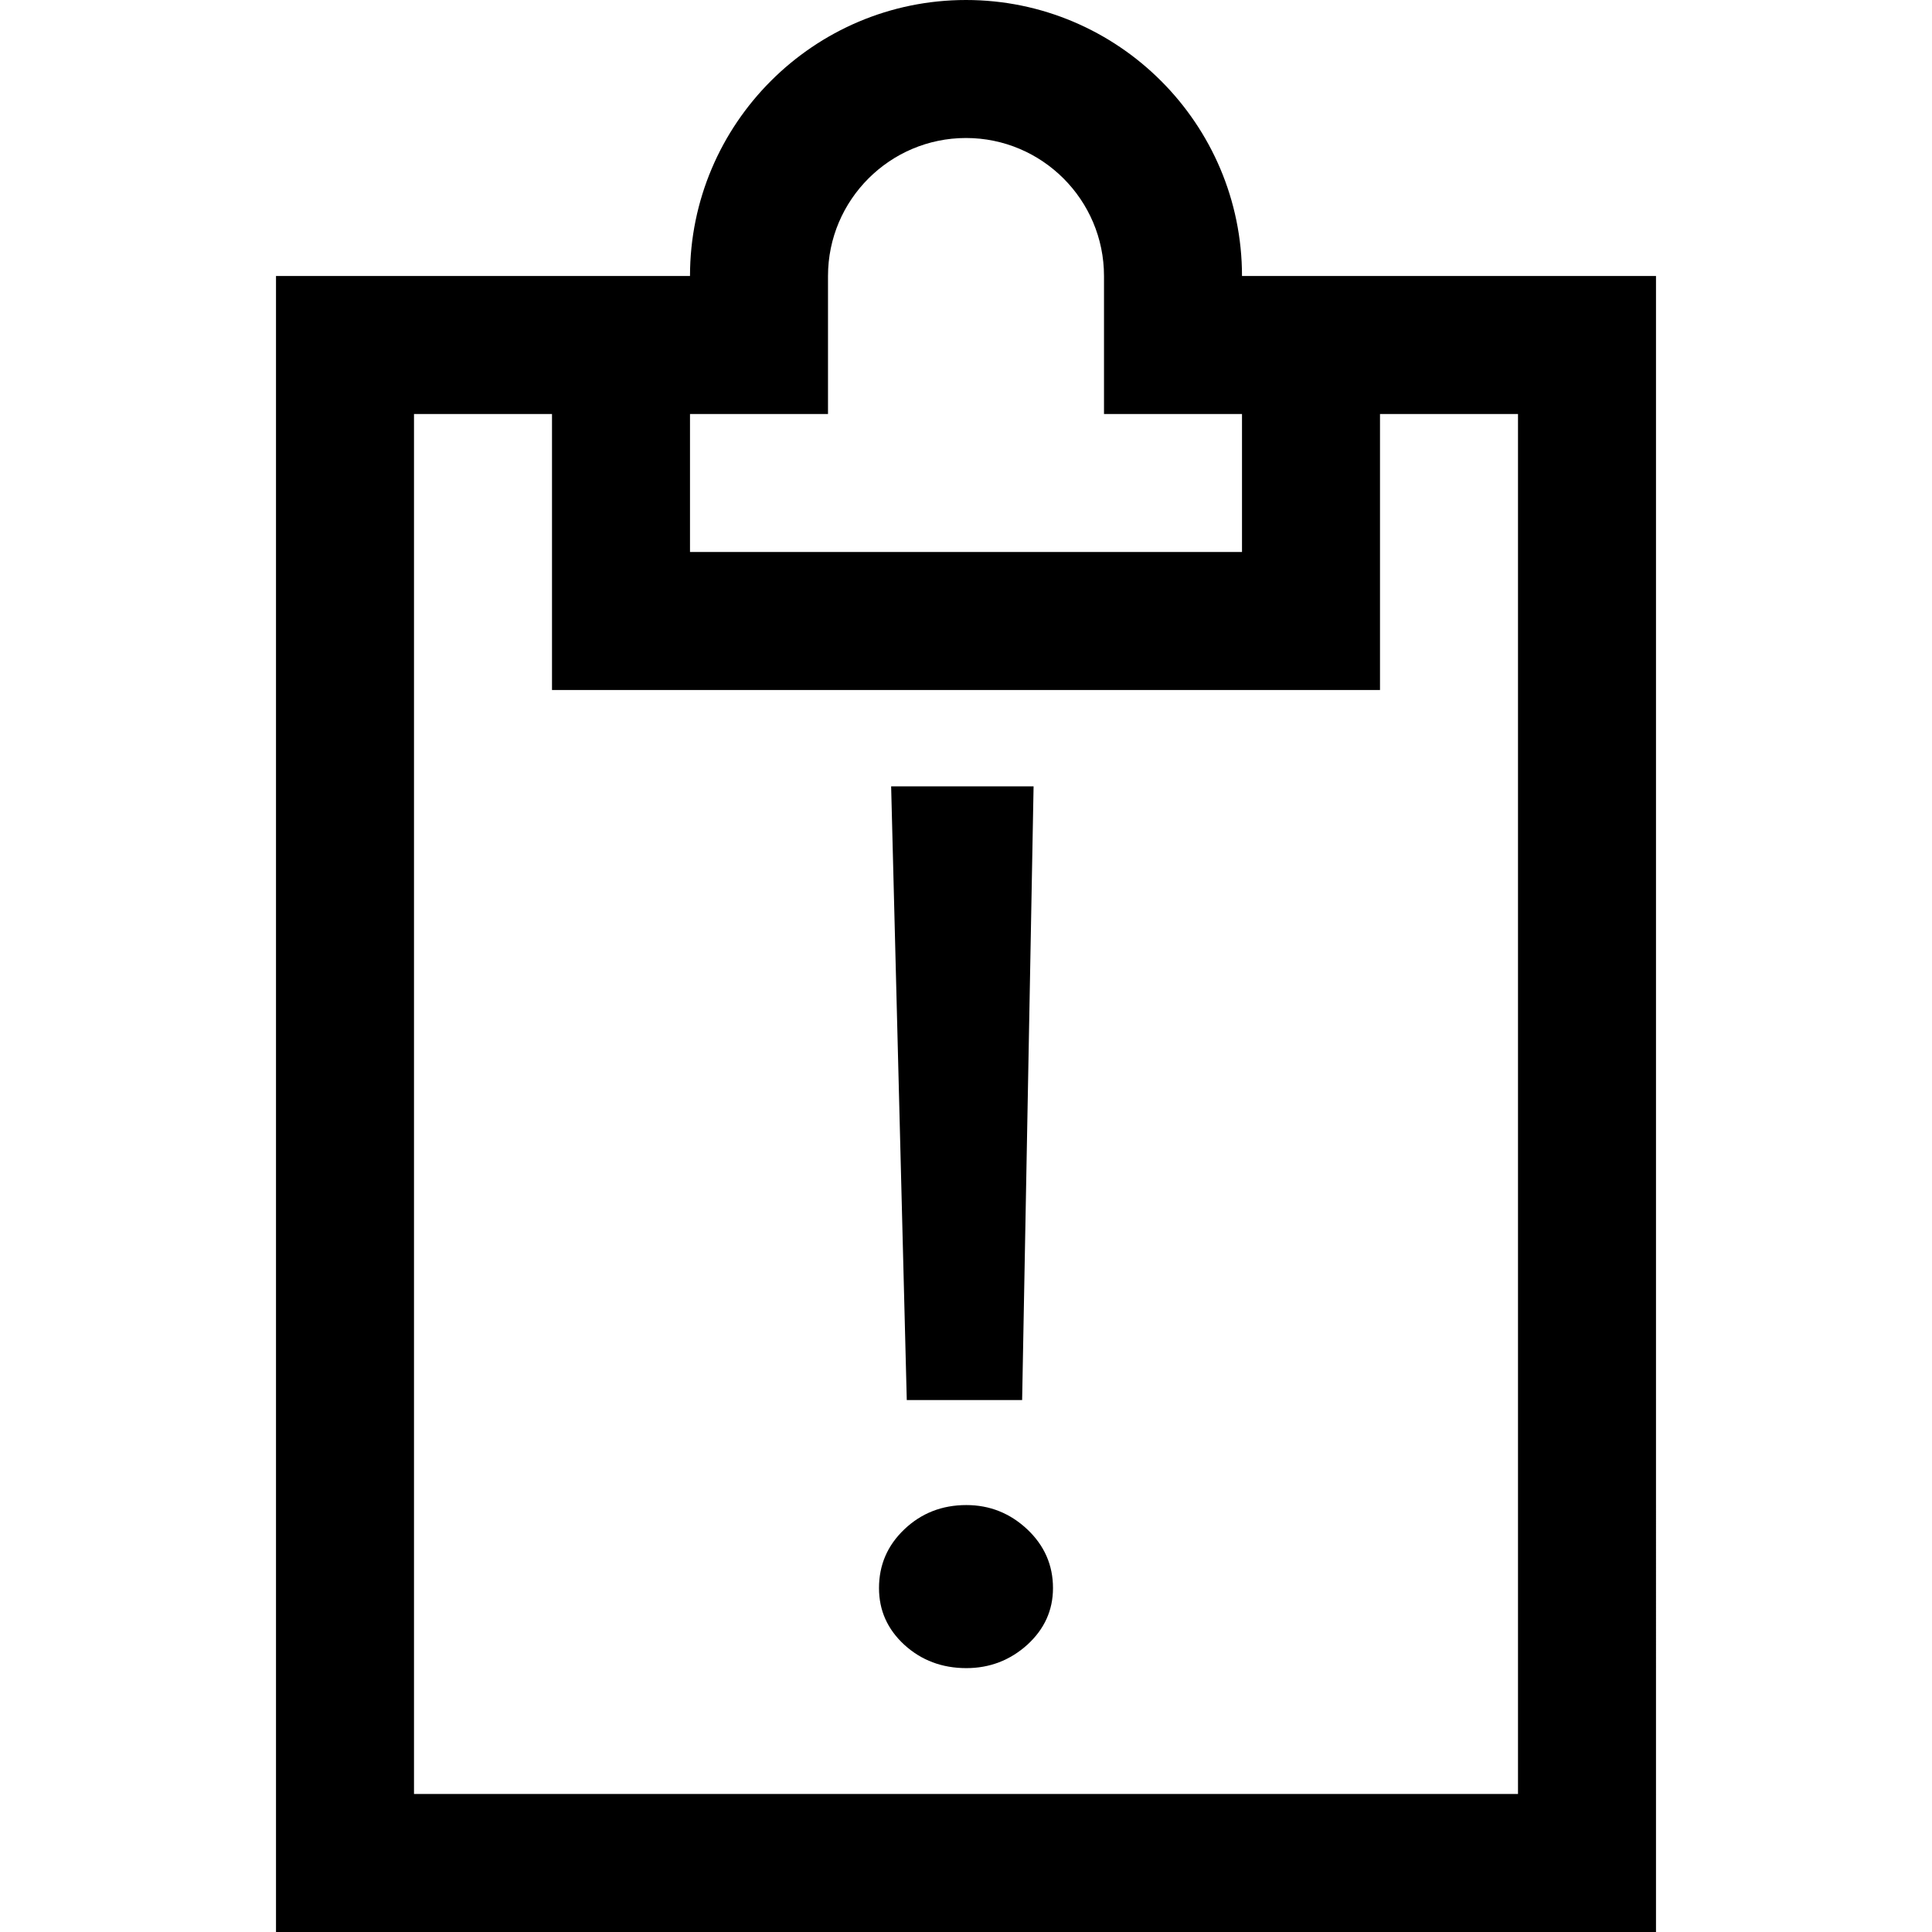 <svg xmlns="http://www.w3.org/2000/svg" viewBox="0 0 448 448"><path d="M288 64c0-35.297-28.719-64-64-64-35.297 0-64 28.703-64 64H64v384h320V64h-96zm-96 32V64c0-17.641 14.359-32 32-32s32 14.359 32 32v32h32v32H160V96h32zm160 320H96V96h32v64h192V96h32v320zm-141.734-91.344l-3.625-142.313h33.031l-2.656 142.313h-26.75zm27.937 29.969c3.969 3.75 5.969 8.281 5.969 13.625 0 5.156-2 9.531-5.969 13.156-4 3.594-8.719 5.406-14.125 5.406-5.625 0-10.438-1.813-14.375-5.406-3.938-3.625-5.875-8-5.875-13.156 0-5.344 1.938-9.875 5.875-13.625s8.75-5.625 14.375-5.625c5.406 0 10.125 1.875 14.125 5.625z"/></svg>